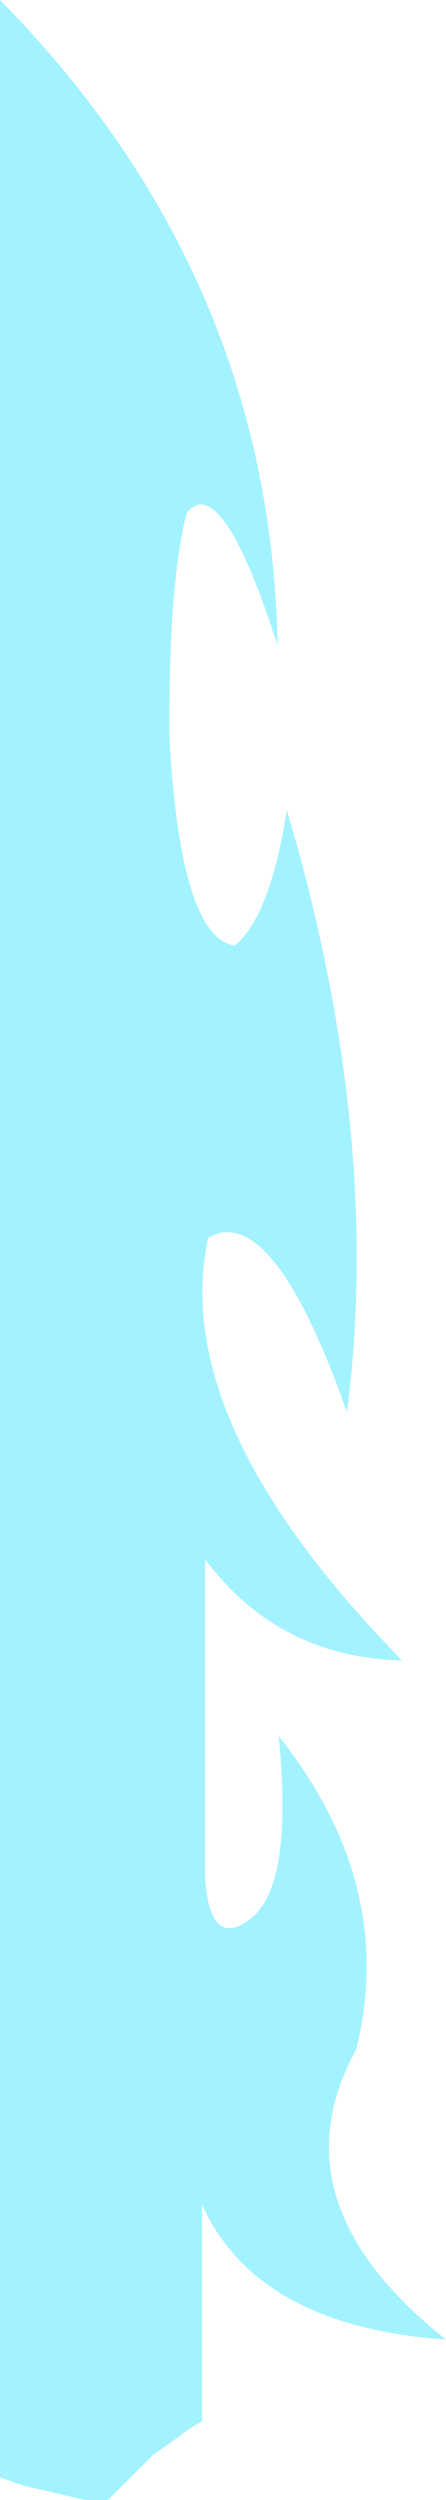 <?xml version="1.0" encoding="UTF-8" standalone="no"?>
<svg xmlns:xlink="http://www.w3.org/1999/xlink" height="122.4px" width="21.85px" xmlns="http://www.w3.org/2000/svg">
  <g transform="matrix(1.0, 0.0, 0.0, 1.0, 10.9, 61.2)">
    <path d="M3.15 -21.55 Q7.85 -5.7 6.1 7.95 2.45 -2.4 -0.7 -0.6 -2.65 8.4 8.8 20.1 2.75 19.95 -0.85 15.15 L-0.85 30.8 Q-0.6 34.2 1.3 32.8 3.5 31.25 2.75 23.8 8.55 31.1 6.55 39.15 2.45 46.6 10.95 53.35 1.7 52.7 -1.0 46.75 L-1.0 57.35 Q-1.65 57.7 -2.2 58.15 L-3.4 59.0 -5.45 61.05 -5.6 61.2 -6.45 61.2 -6.75 61.2 -9.75 60.5 -10.9 60.1 -10.9 -61.2 Q2.35 -47.75 2.7 -29.6 -0.05 -38.15 -1.75 -36.1 -2.65 -32.65 -2.6 -25.05 -2.05 -15.3 0.6 -14.9 2.35 -16.35 3.15 -21.55" fill="#a3f2ff" fill-rule="evenodd" stroke="none"/>
  </g>
</svg>
